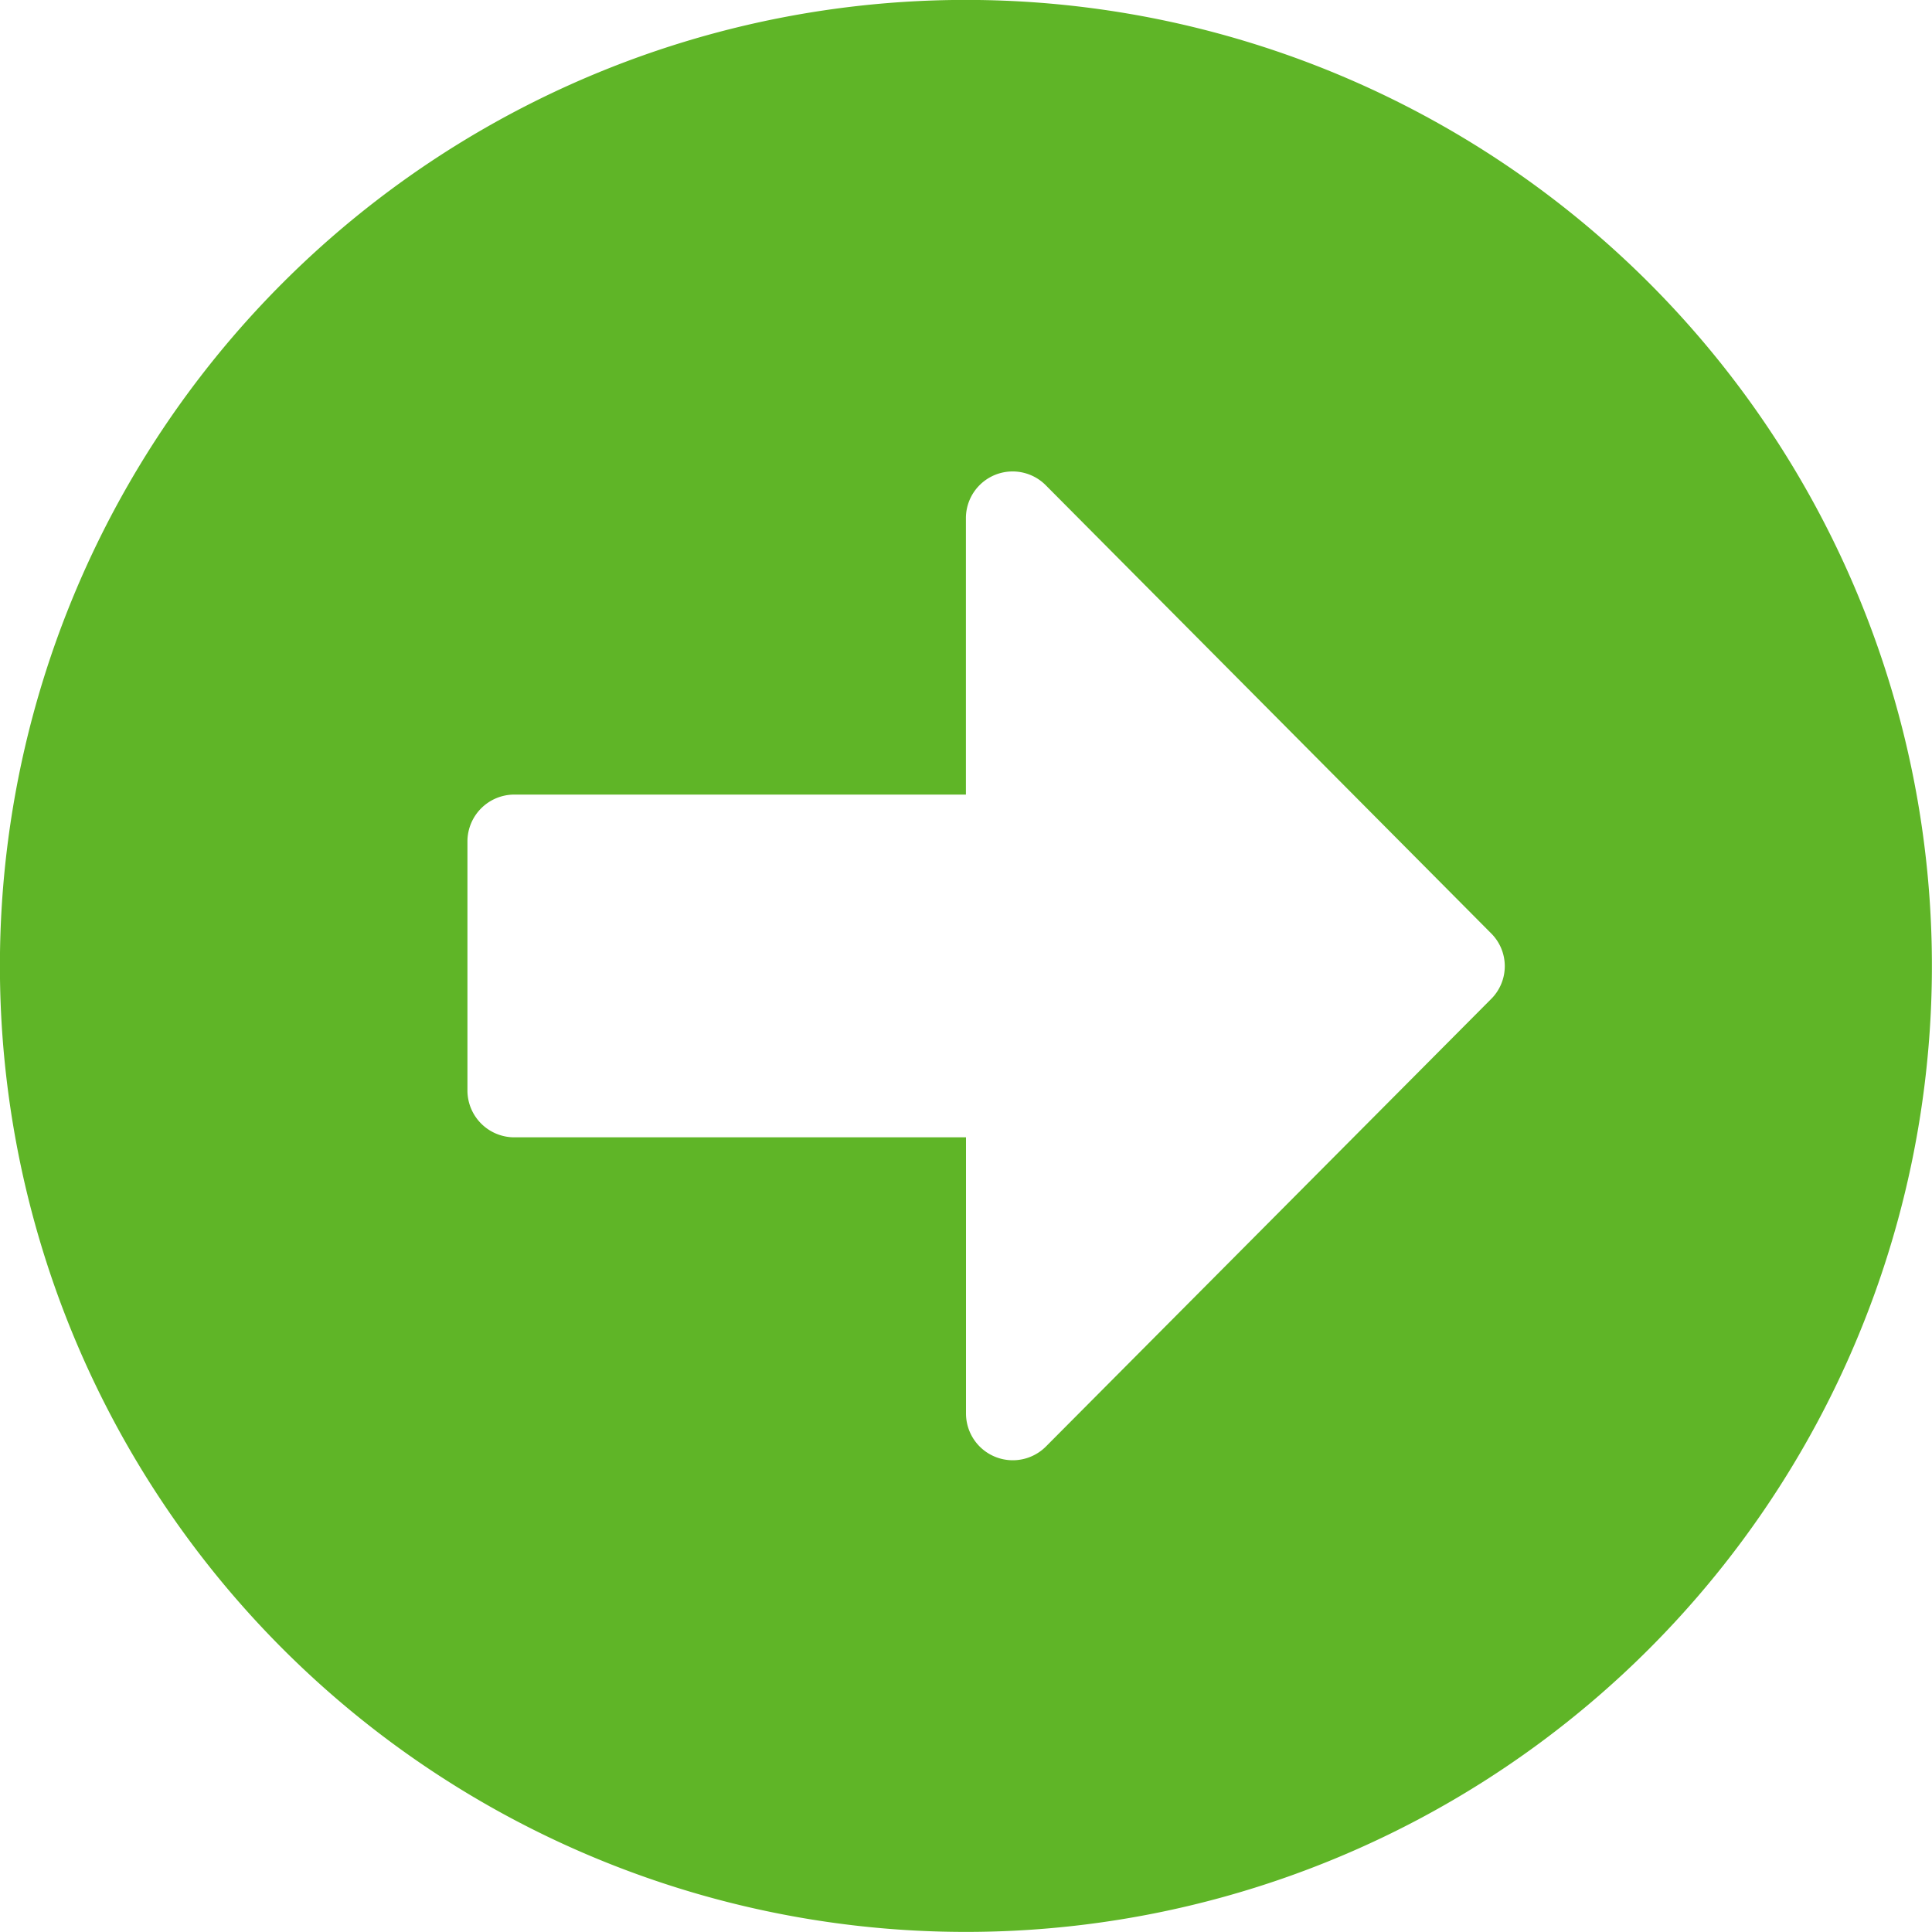 <svg xmlns="http://www.w3.org/2000/svg" width="22.542" height="22.542" viewBox="0 0 22.542 22.542">
  <path id="icon_ahora" d="M11.833.562A11.271,11.271,0,1,1,.562,11.833,11.269,11.269,0,0,1,11.833.562ZM6.562,13.833h5.272v3.222a.546.546,0,0,0,.932.386L17.96,12.22a.54.54,0,0,0,0-.768L12.765,6.225a.545.545,0,0,0-.932.386V9.834H6.562a.547.547,0,0,0-.545.545v2.909A.547.547,0,0,0,6.562,13.833Z" transform="translate(-0.563 -0.563)" fill="#5fb527"/>
</svg>
